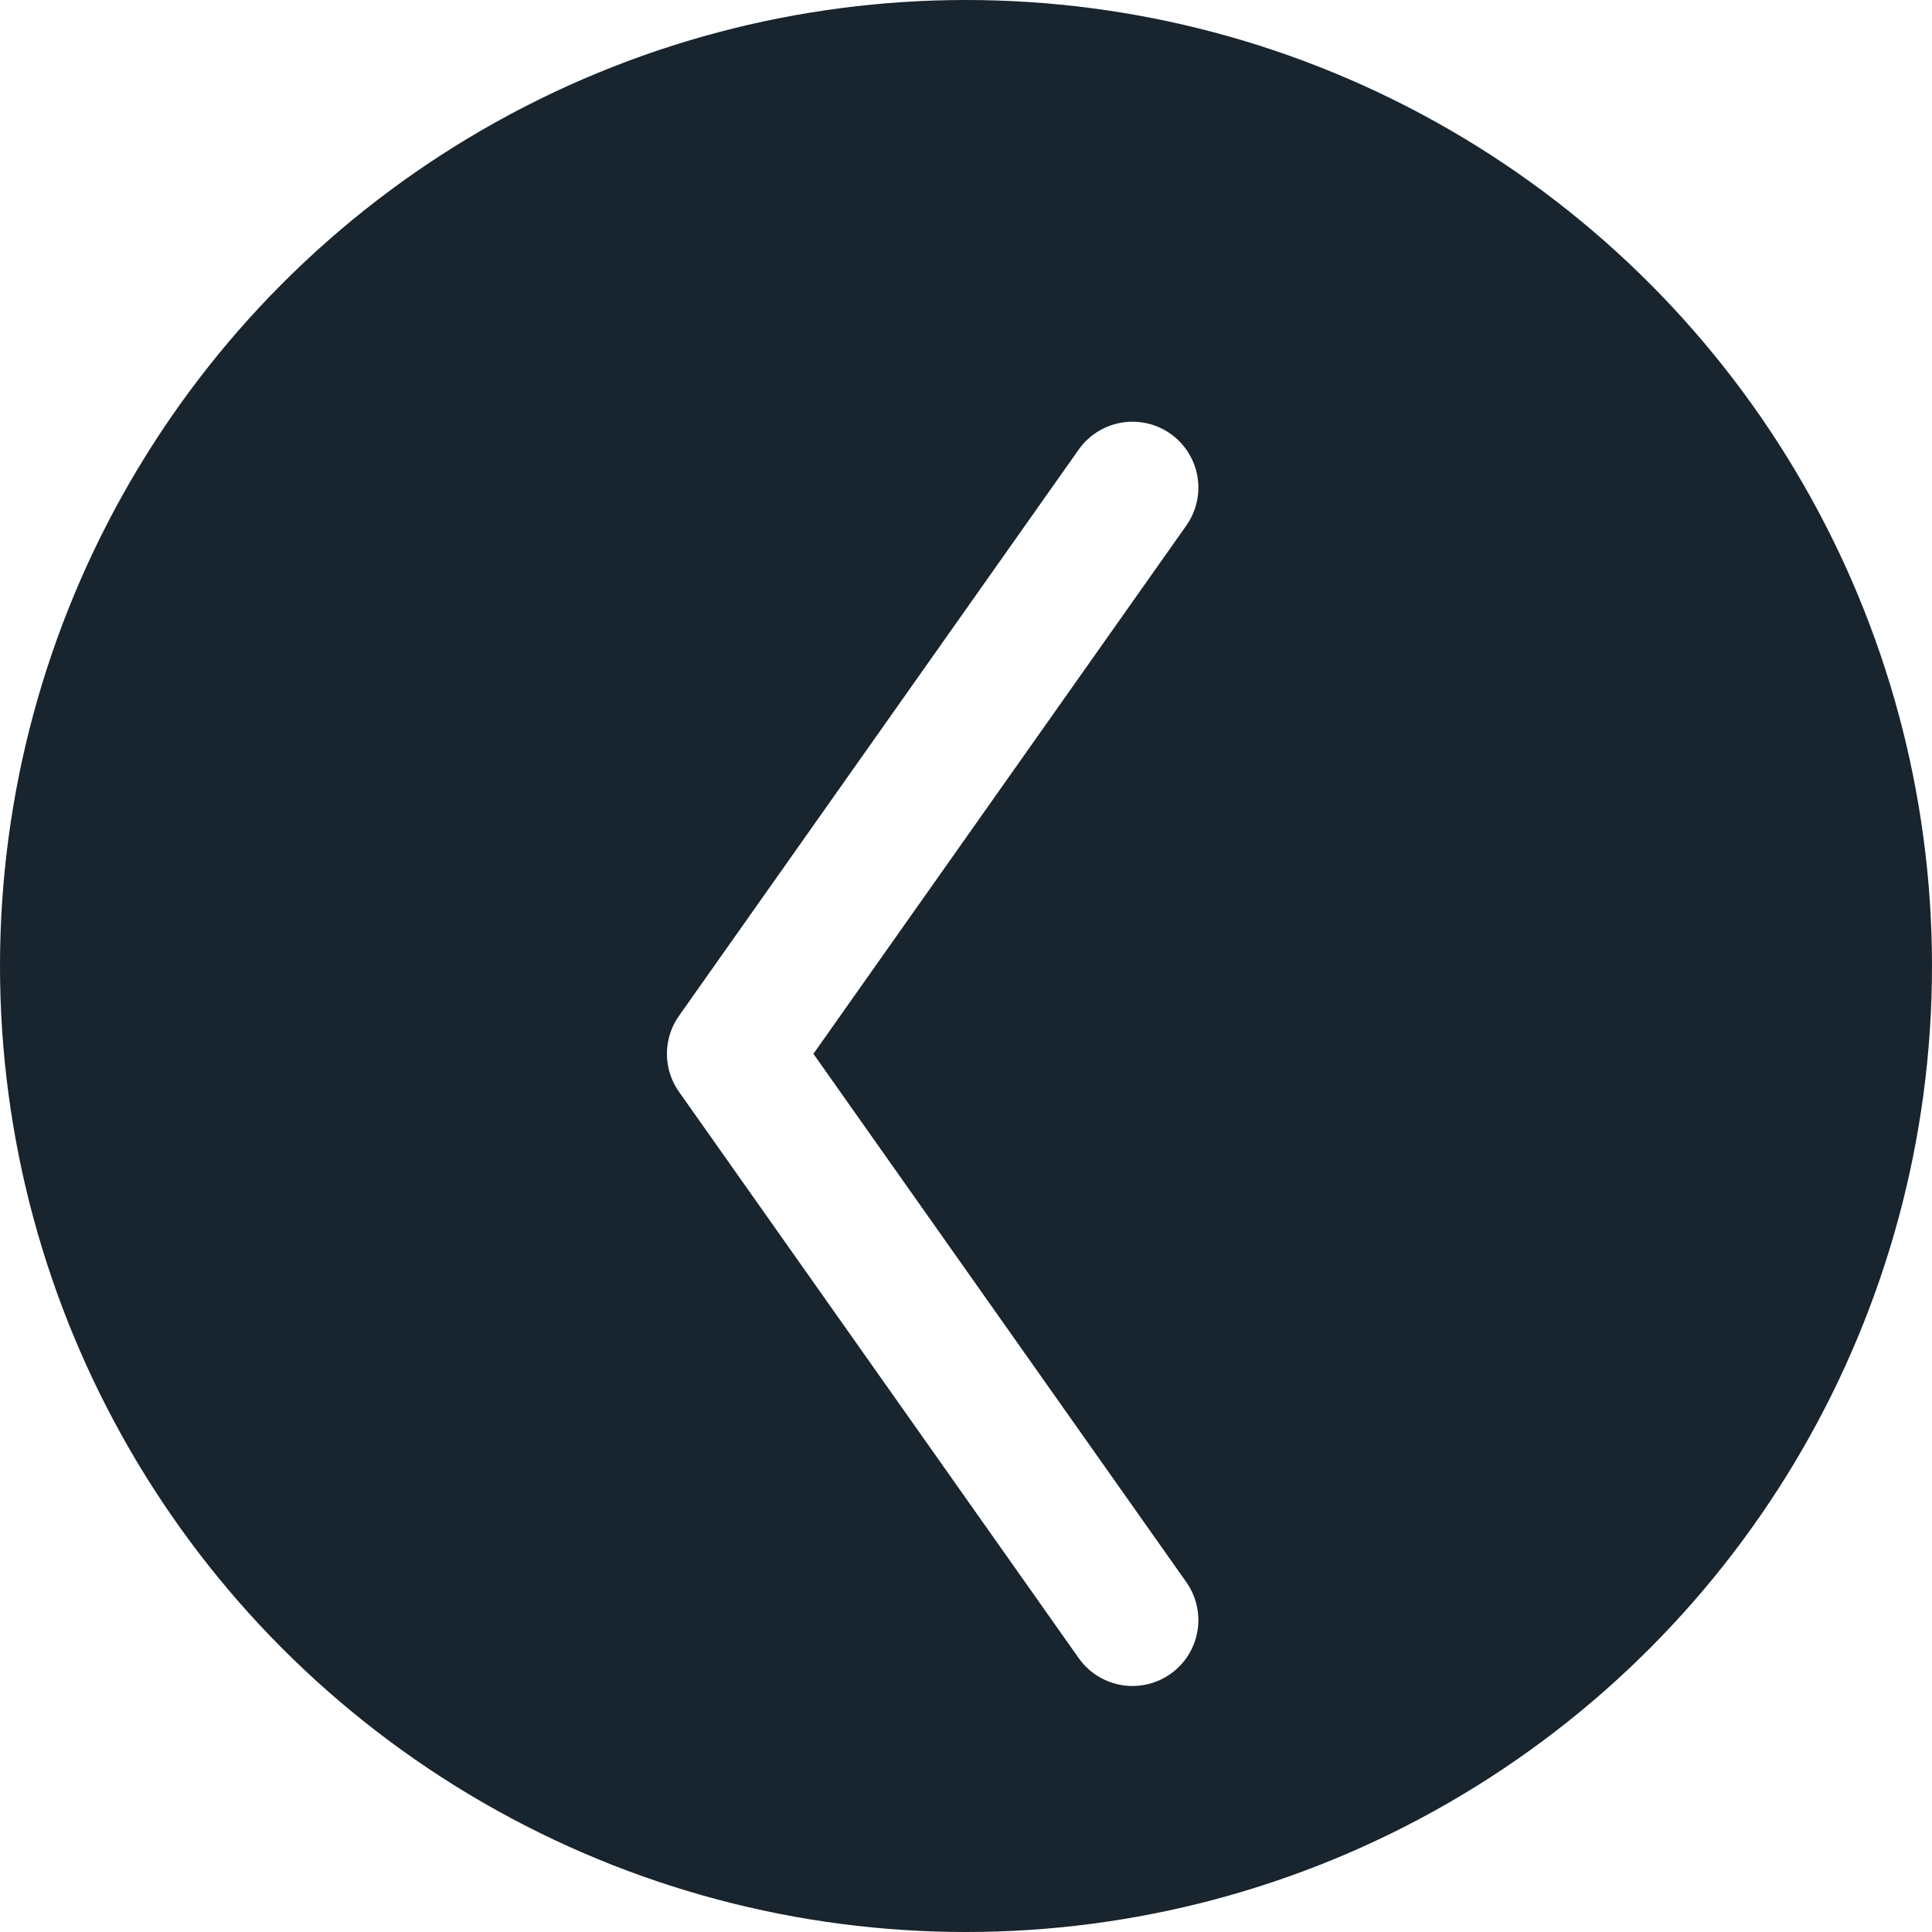 <svg width="44" height="44" viewBox="0 0 44 44" fill="none" xmlns="http://www.w3.org/2000/svg">
<circle cx="22" cy="22" r="22" transform="translate(44 44) rotate(-180)" fill="#18242E"/>
<g filter="url(#filter0_d)">
<path d="M0 9.103L12.897 0L25.793 9.103" transform="translate(16.689 34.897) rotate(-90)" stroke="white" stroke-width="3" stroke-linecap="round" stroke-linejoin="round"/>
</g>
<defs>
<filter id="filter0_d" x="11.19" y="5.603" width="20.104" height="36.793" filterUnits="userSpaceOnUse" color-interpolation-filters="sRGB">
<feFlood flood-opacity="0" result="BackgroundImageFix"/>
<feColorMatrix in="SourceAlpha" type="matrix" values="0 0 0 0 0 0 0 0 0 0 0 0 0 0 0 0 0 0 255 0"/>
<feOffset dy="2"/>
<feGaussianBlur stdDeviation="2"/>
<feColorMatrix type="matrix" values="0 0 0 0 0 0 0 0 0 0 0 0 0 0 0 0 0 0 0.25 0"/>
<feBlend mode="normal" in2="BackgroundImageFix" result="effect1_dropShadow"/>
<feBlend mode="normal" in="SourceGraphic" in2="effect1_dropShadow" result="shape"/>
</filter>
</defs>
</svg>
